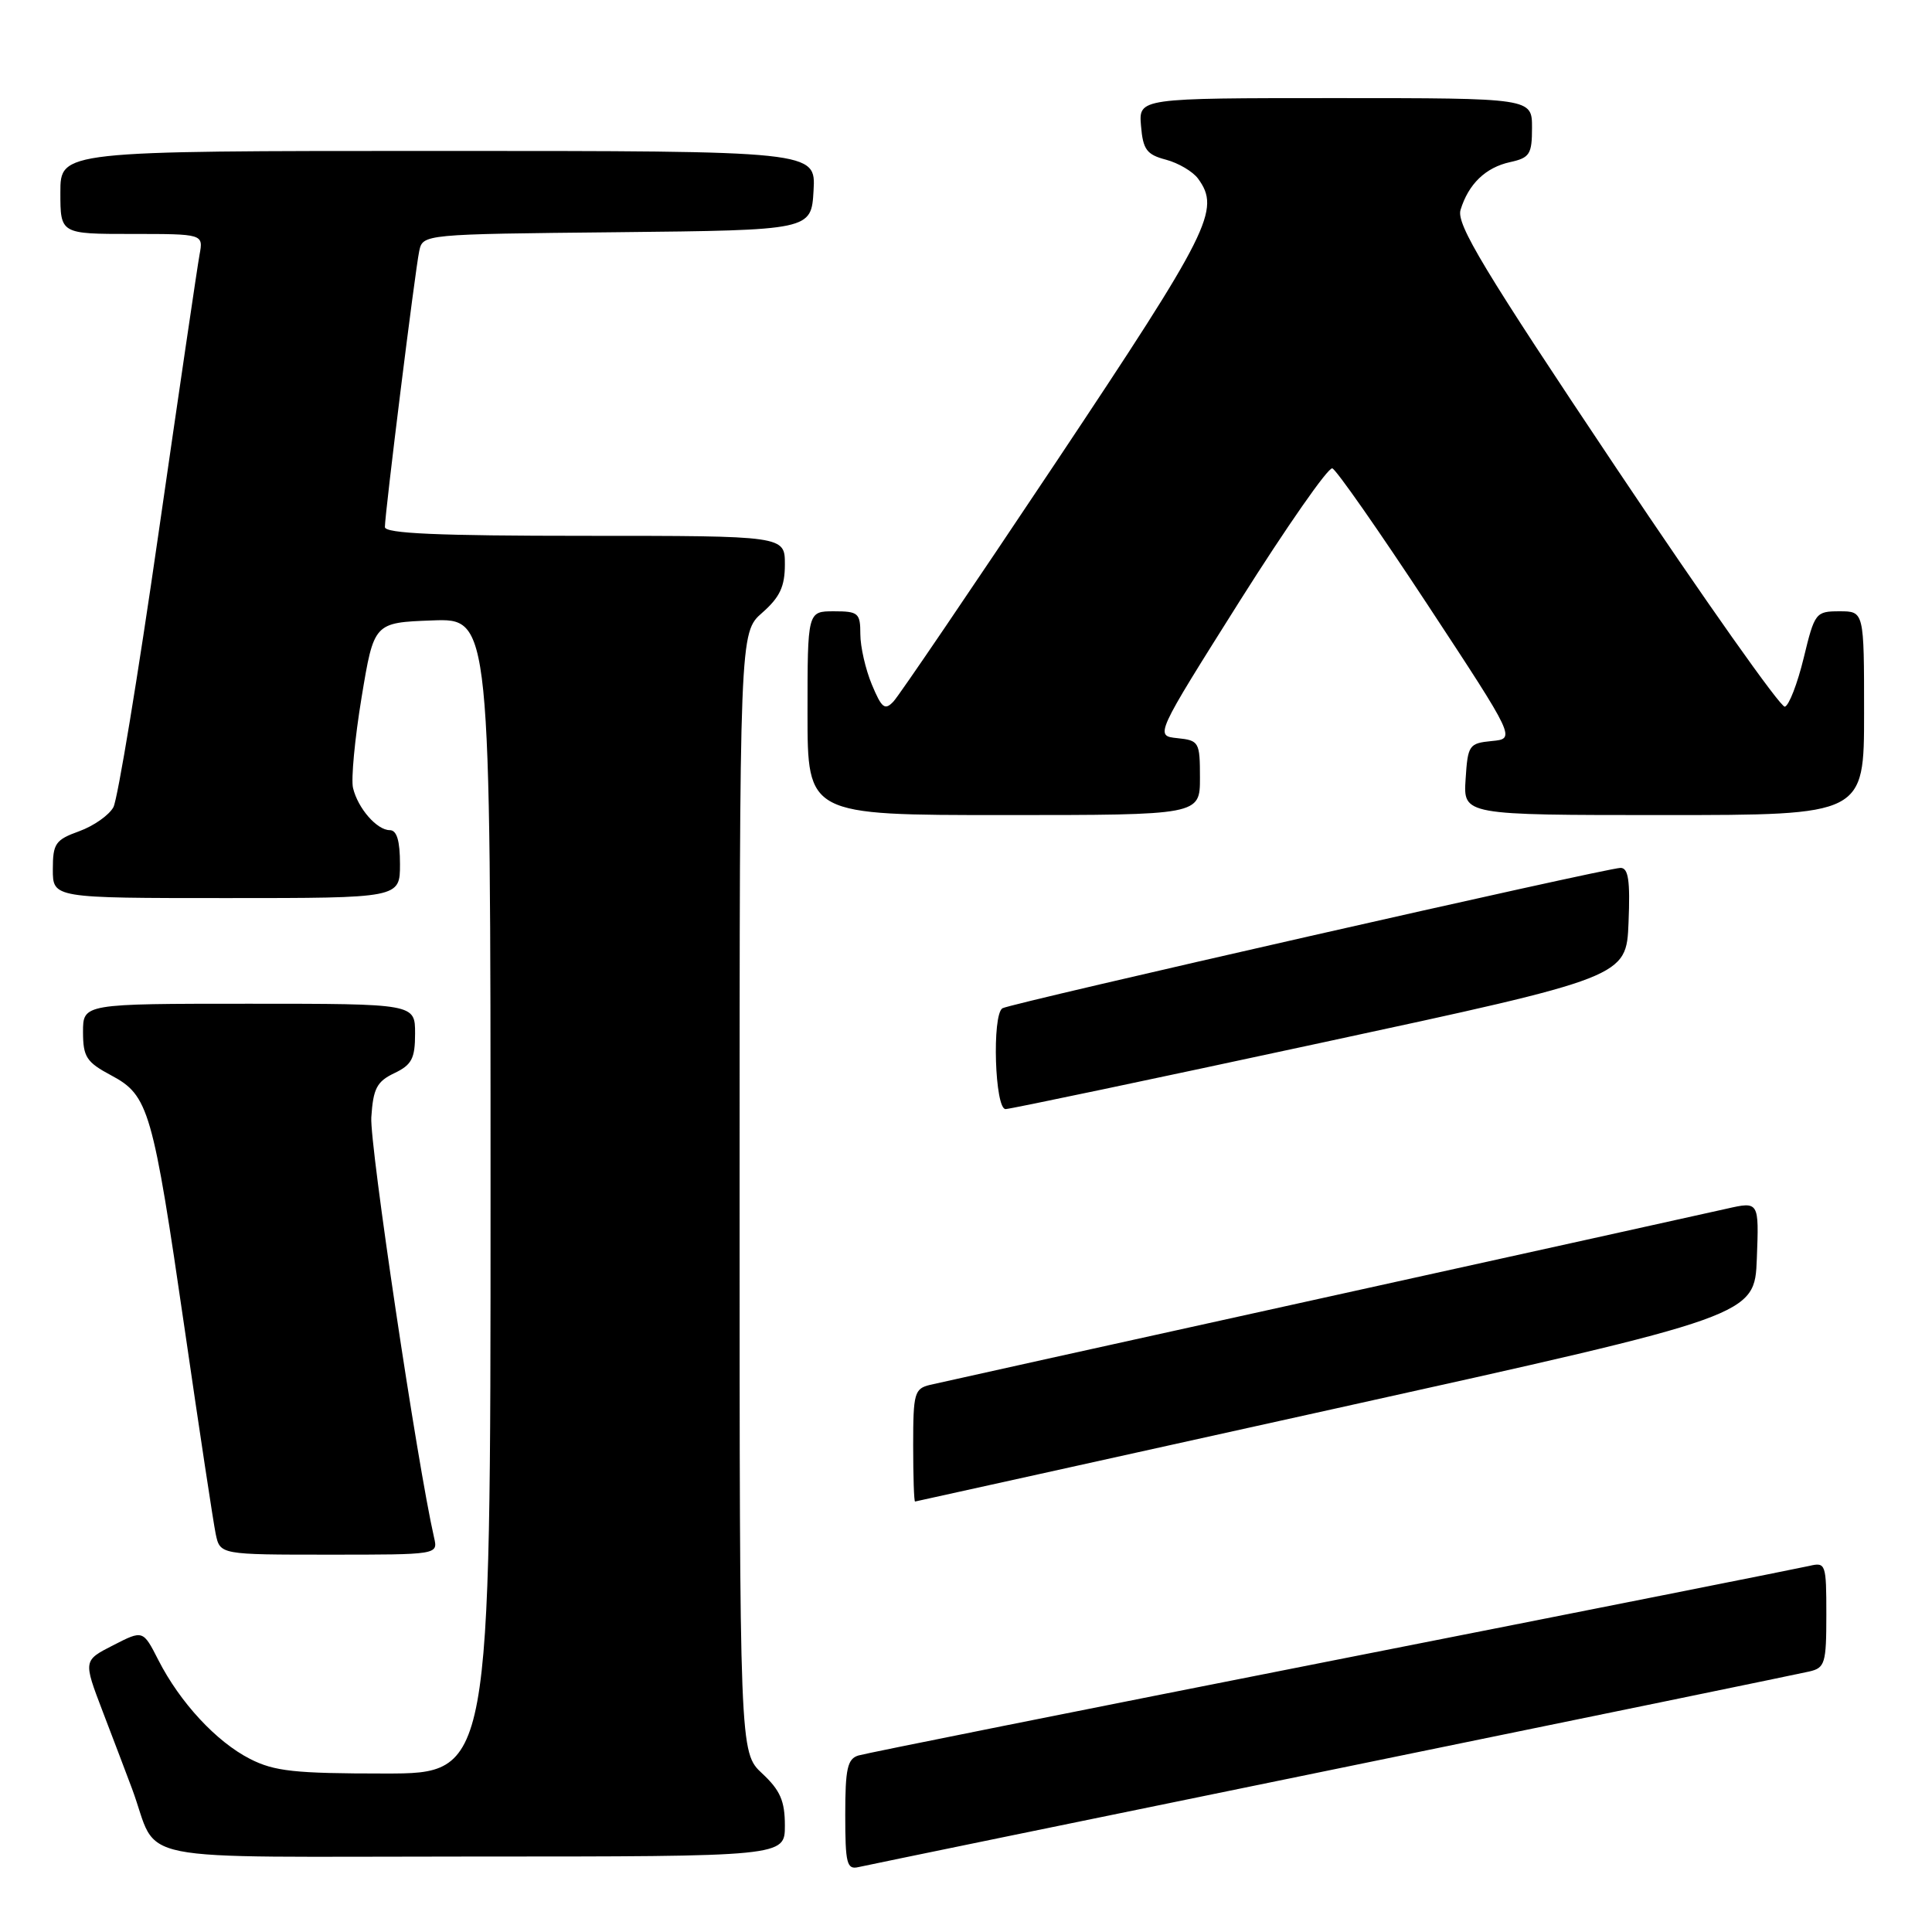 <?xml version="1.0" encoding="UTF-8" standalone="no"?>
<!DOCTYPE svg PUBLIC "-//W3C//DTD SVG 1.1//EN" "http://www.w3.org/Graphics/SVG/1.1/DTD/svg11.dtd" >
<svg xmlns="http://www.w3.org/2000/svg" xmlns:xlink="http://www.w3.org/1999/xlink" version="1.1" viewBox="0 0 256 256">
 <g >
 <path fill="currentColor"
d=" M 176.50 234.50 C 210.05 227.63 238.51 221.77 239.75 221.48 C 241.82 221.00 242.00 220.40 242.00 213.96 C 242.00 207.21 241.92 206.98 239.75 207.49 C 238.51 207.78 210.05 213.44 176.50 220.05 C 142.95 226.67 114.71 232.32 113.75 232.61 C 112.29 233.05 112.00 234.35 112.00 240.47 C 112.00 246.95 112.21 247.76 113.75 247.40 C 114.71 247.18 142.95 241.37 176.50 234.50 Z  M 104.00 241.90 C 104.00 238.64 103.39 237.23 101.00 235.00 C 98.00 232.20 98.00 232.20 98.00 158.01 C 98.00 83.82 98.00 83.82 101.00 81.19 C 103.34 79.13 104.00 77.72 104.00 74.78 C 104.00 71.00 104.00 71.00 77.50 71.00 C 58.01 71.00 51.00 70.69 51.00 69.84 C 51.00 68.02 55.01 35.77 55.55 33.27 C 56.03 31.03 56.04 31.03 81.76 30.77 C 107.50 30.50 107.50 30.50 107.80 25.25 C 108.10 20.00 108.10 20.00 58.05 20.00 C 8.00 20.00 8.00 20.00 8.00 25.50 C 8.00 31.00 8.00 31.00 17.47 31.00 C 26.95 31.00 26.95 31.00 26.44 33.75 C 26.16 35.26 23.71 51.92 20.99 70.77 C 18.28 89.61 15.59 105.90 15.03 106.95 C 14.46 108.01 12.42 109.44 10.50 110.14 C 7.34 111.28 7.00 111.77 7.00 115.20 C 7.00 119.00 7.00 119.00 30.00 119.00 C 53.00 119.00 53.00 119.00 53.00 114.50 C 53.00 111.40 52.58 110.00 51.65 110.00 C 49.95 110.00 47.43 107.12 46.78 104.42 C 46.50 103.28 47.01 97.88 47.91 92.42 C 49.55 82.50 49.55 82.50 57.27 82.21 C 65.00 81.92 65.00 81.92 65.00 158.46 C 65.00 235.00 65.00 235.00 50.96 235.00 C 39.04 235.00 36.35 234.71 33.12 233.06 C 28.67 230.79 23.85 225.59 20.98 219.96 C 18.95 215.98 18.95 215.98 14.99 218.01 C 11.03 220.03 11.03 220.03 13.60 226.76 C 15.02 230.47 16.77 235.07 17.49 237.00 C 21.25 247.08 15.84 246.00 62.48 246.00 C 104.00 246.00 104.00 246.00 104.00 241.90 Z  M 57.52 203.75 C 55.28 193.95 48.97 151.66 49.20 148.05 C 49.45 144.23 49.93 143.31 52.25 142.20 C 54.56 141.10 55.00 140.26 55.00 136.95 C 55.00 133.00 55.00 133.00 33.00 133.00 C 11.00 133.00 11.00 133.00 11.00 136.75 C 11.01 140.06 11.45 140.74 14.75 142.50 C 19.71 145.15 20.24 147.01 24.50 176.31 C 26.43 189.61 28.27 201.74 28.58 203.25 C 29.16 206.00 29.16 206.00 43.60 206.00 C 58.04 206.00 58.04 206.00 57.52 203.75 Z  M 177.00 186.63 C 232.50 174.34 232.50 174.34 232.79 166.76 C 233.08 159.19 233.08 159.19 228.79 160.16 C 226.43 160.70 202.23 166.04 175.00 172.05 C 147.77 178.05 124.49 183.21 123.25 183.50 C 121.16 184.00 121.00 184.59 121.00 191.52 C 121.00 195.63 121.11 198.98 121.25 198.96 C 121.39 198.94 146.47 193.39 177.00 186.63 Z  M 175.00 138.19 C 215.50 129.47 215.50 129.47 215.79 122.24 C 216.02 116.67 215.77 115.00 214.73 115.00 C 212.91 115.00 133.89 132.95 132.83 133.60 C 131.42 134.47 131.82 147.01 133.25 146.96 C 133.94 146.94 152.72 142.99 175.00 138.19 Z  M 159.00 103.06 C 159.00 98.32 158.88 98.11 156.01 97.81 C 153.02 97.50 153.02 97.50 164.29 79.61 C 170.50 69.78 176.00 61.88 176.54 62.06 C 177.07 62.24 182.75 70.38 189.17 80.14 C 200.84 97.89 200.84 97.89 197.67 98.19 C 194.65 98.49 194.49 98.72 194.20 103.25 C 193.89 108.00 193.89 108.00 220.45 108.00 C 247.00 108.00 247.00 108.00 247.00 94.50 C 247.00 81.00 247.00 81.00 243.75 81.00 C 240.59 81.00 240.45 81.18 239.00 87.18 C 238.17 90.59 237.05 93.49 236.50 93.64 C 235.95 93.78 225.90 79.55 214.16 62.01 C 196.59 35.74 192.95 29.71 193.53 27.81 C 194.58 24.38 196.85 22.19 200.10 21.48 C 202.70 20.91 203.00 20.43 203.00 16.92 C 203.00 13.00 203.00 13.00 176.94 13.00 C 150.88 13.00 150.88 13.00 151.19 16.68 C 151.45 19.82 151.94 20.49 154.50 21.16 C 156.15 21.60 158.06 22.73 158.75 23.67 C 161.76 27.80 160.40 30.51 139.88 61.31 C 128.81 77.91 119.14 92.15 118.40 92.94 C 117.25 94.17 116.84 93.85 115.53 90.72 C 114.69 88.71 114.00 85.70 114.00 84.03 C 114.00 81.23 113.73 81.00 110.50 81.00 C 107.00 81.00 107.00 81.00 107.00 94.50 C 107.00 108.00 107.00 108.00 133.00 108.00 C 159.00 108.00 159.00 108.00 159.00 103.06 Z "/>
</g>
</svg>
